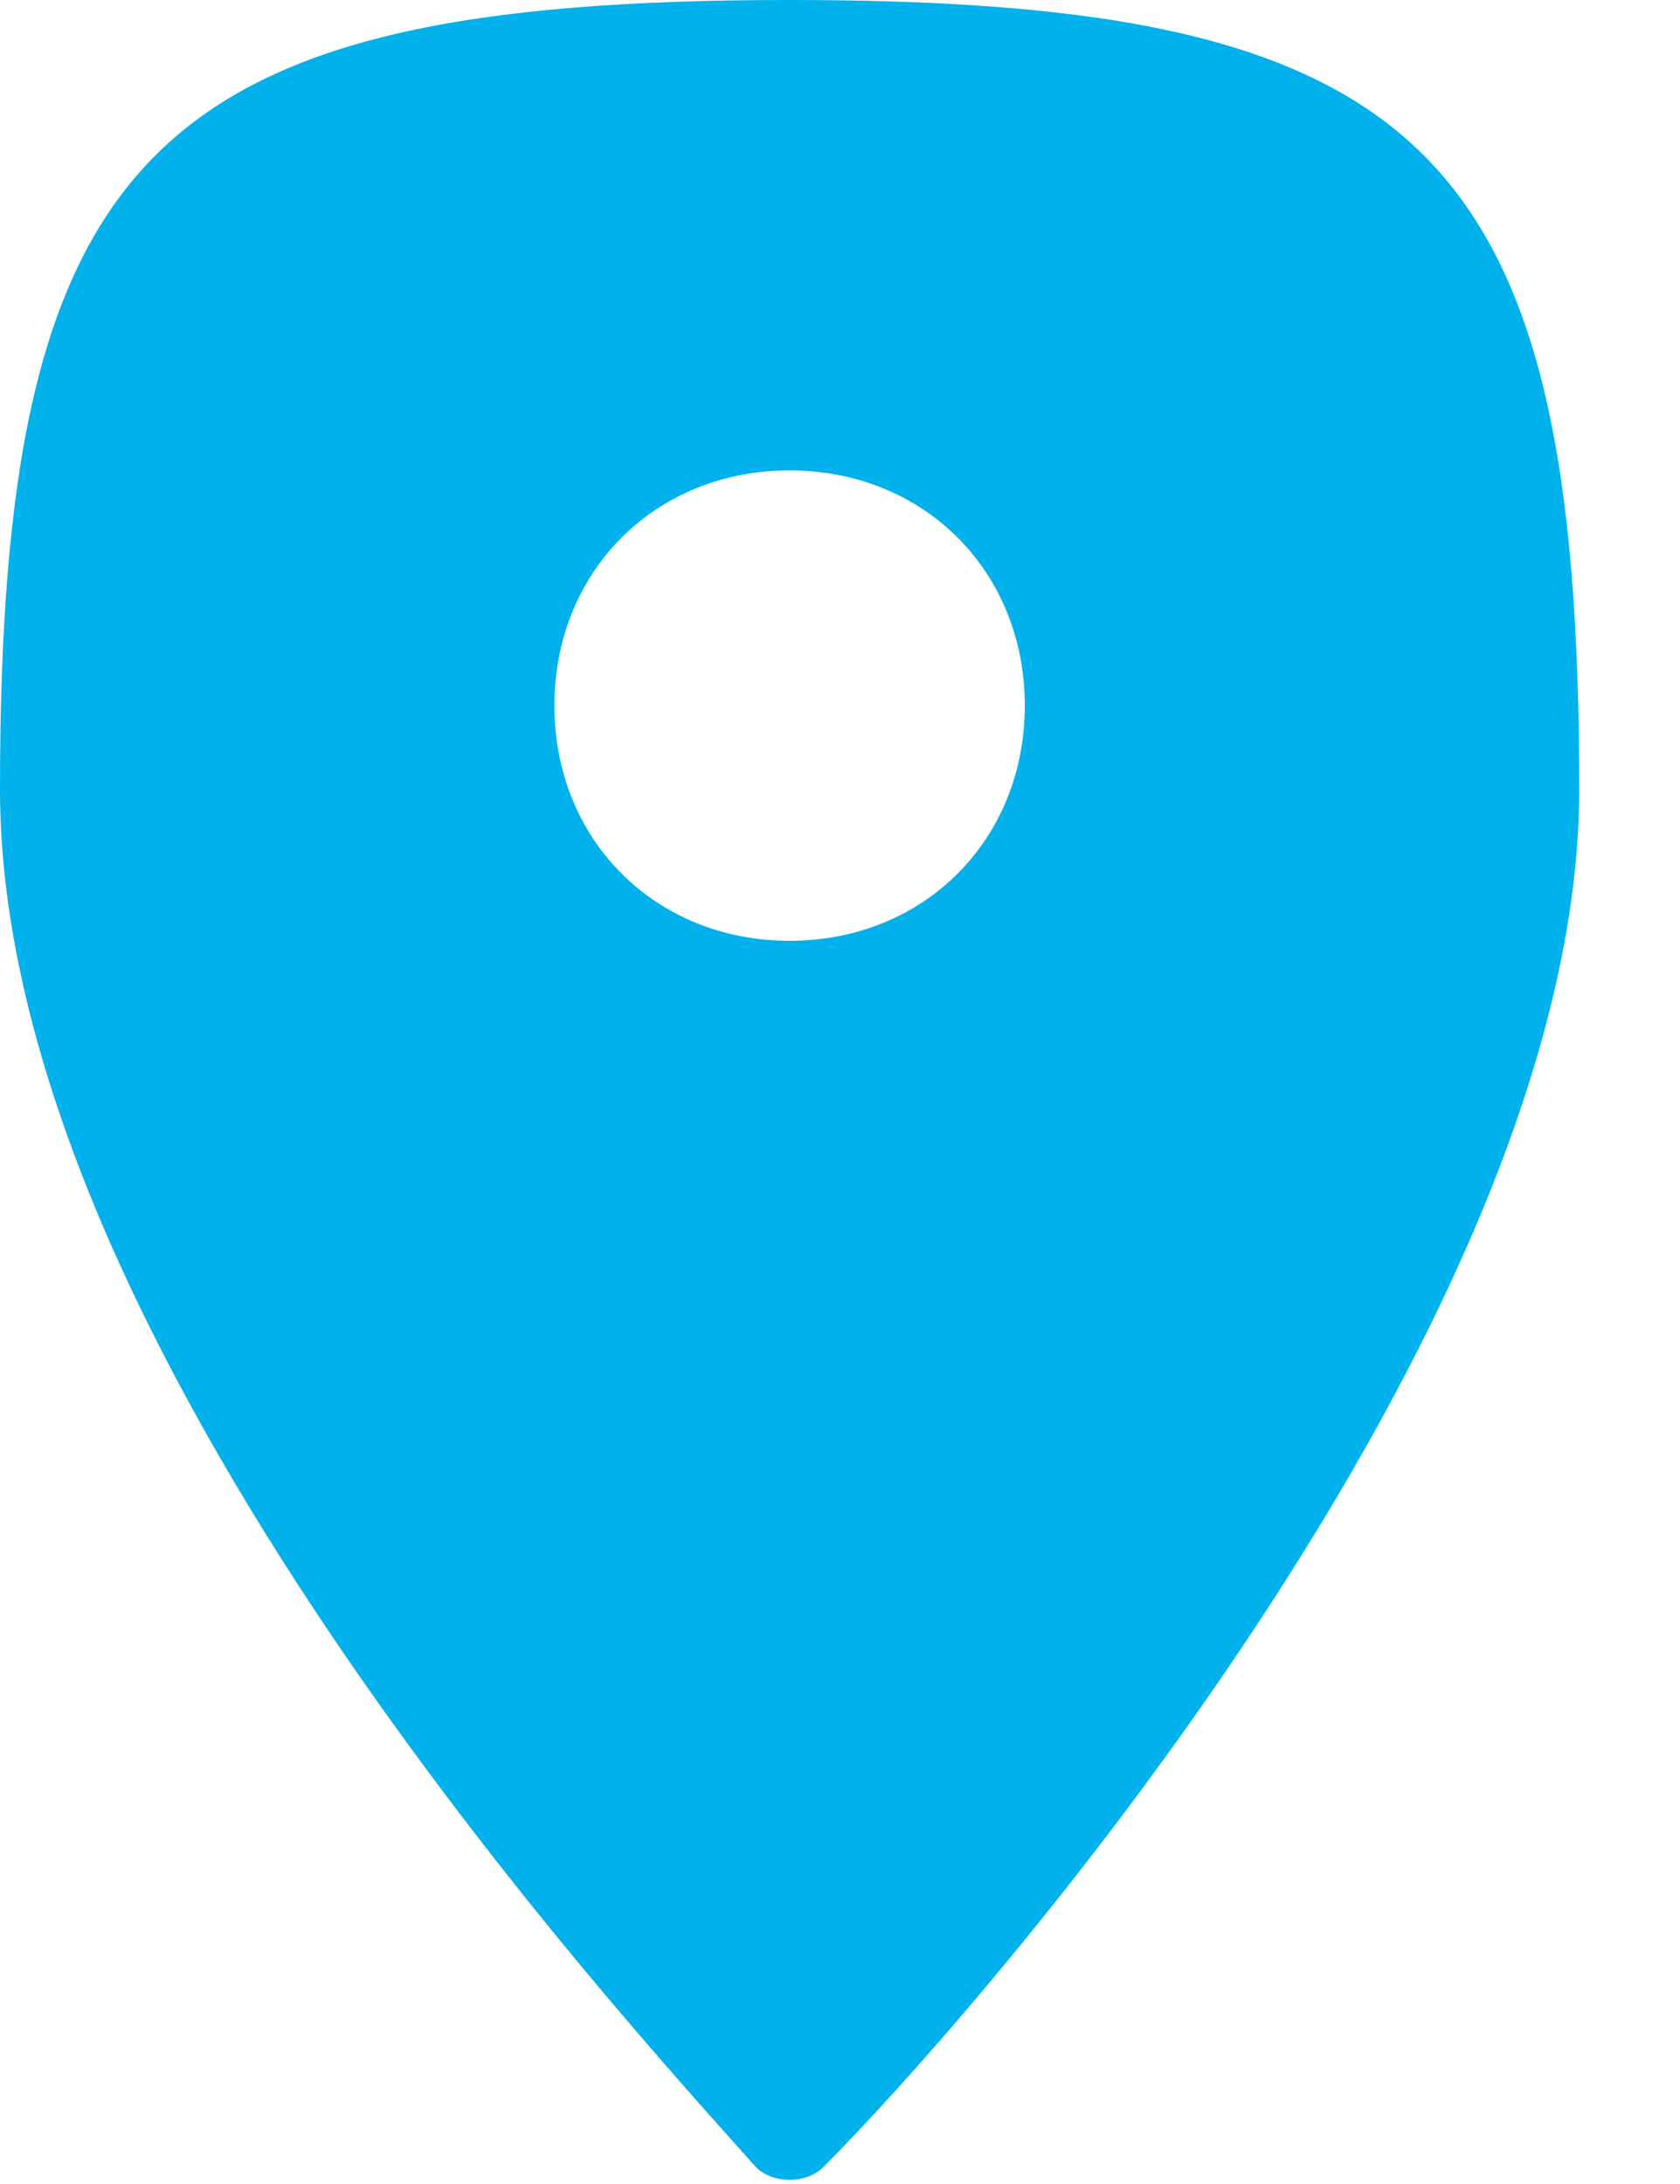 <?xml version="1.0" encoding="UTF-8" standalone="no"?>
<svg width="10px" height="13px" viewBox="0 0 10 13" version="1.1" xmlns="http://www.w3.org/2000/svg" xmlns:xlink="http://www.w3.org/1999/xlink">
    <!-- Generator: sketchtool 41.2 (35397) - http://www.bohemiancoding.com/sketch -->
    <title>9D1A0734-9EF6-4F9F-ABAE-E1FDDB647ED6</title>
    <desc>Created with sketchtool.</desc>
    <defs></defs>
    <g id="Page-2" stroke="none" stroke-width="1" fill="none" fill-rule="evenodd">
        <g id="03_2_Mobile-Гарант-final" transform="translate(-116, -2158)" fill="#00B1EB">
            <path d="M120.7,2163.6 C119.9,2163.6 119.3,2163 119.3,2162.2 C119.3,2161.4 119.9,2160.8 120.7,2160.8 C121.5,2160.8 122.1,2161.4 122.1,2162.2 C122.1,2163 121.5,2163.6 120.7,2163.6 M120.7,2158 C116.9,2158 116,2158.9 116,2162.7 C116,2166 119.7,2170 120.5,2170.9 C120.6,2171 120.8,2171 120.9,2170.9 C121.8,2170 125.4,2165.9 125.4,2162.7 C125.4,2158.9 124.5,2158 120.7,2158" id="Page-1"></path>
        </g>
    </g>
</svg>